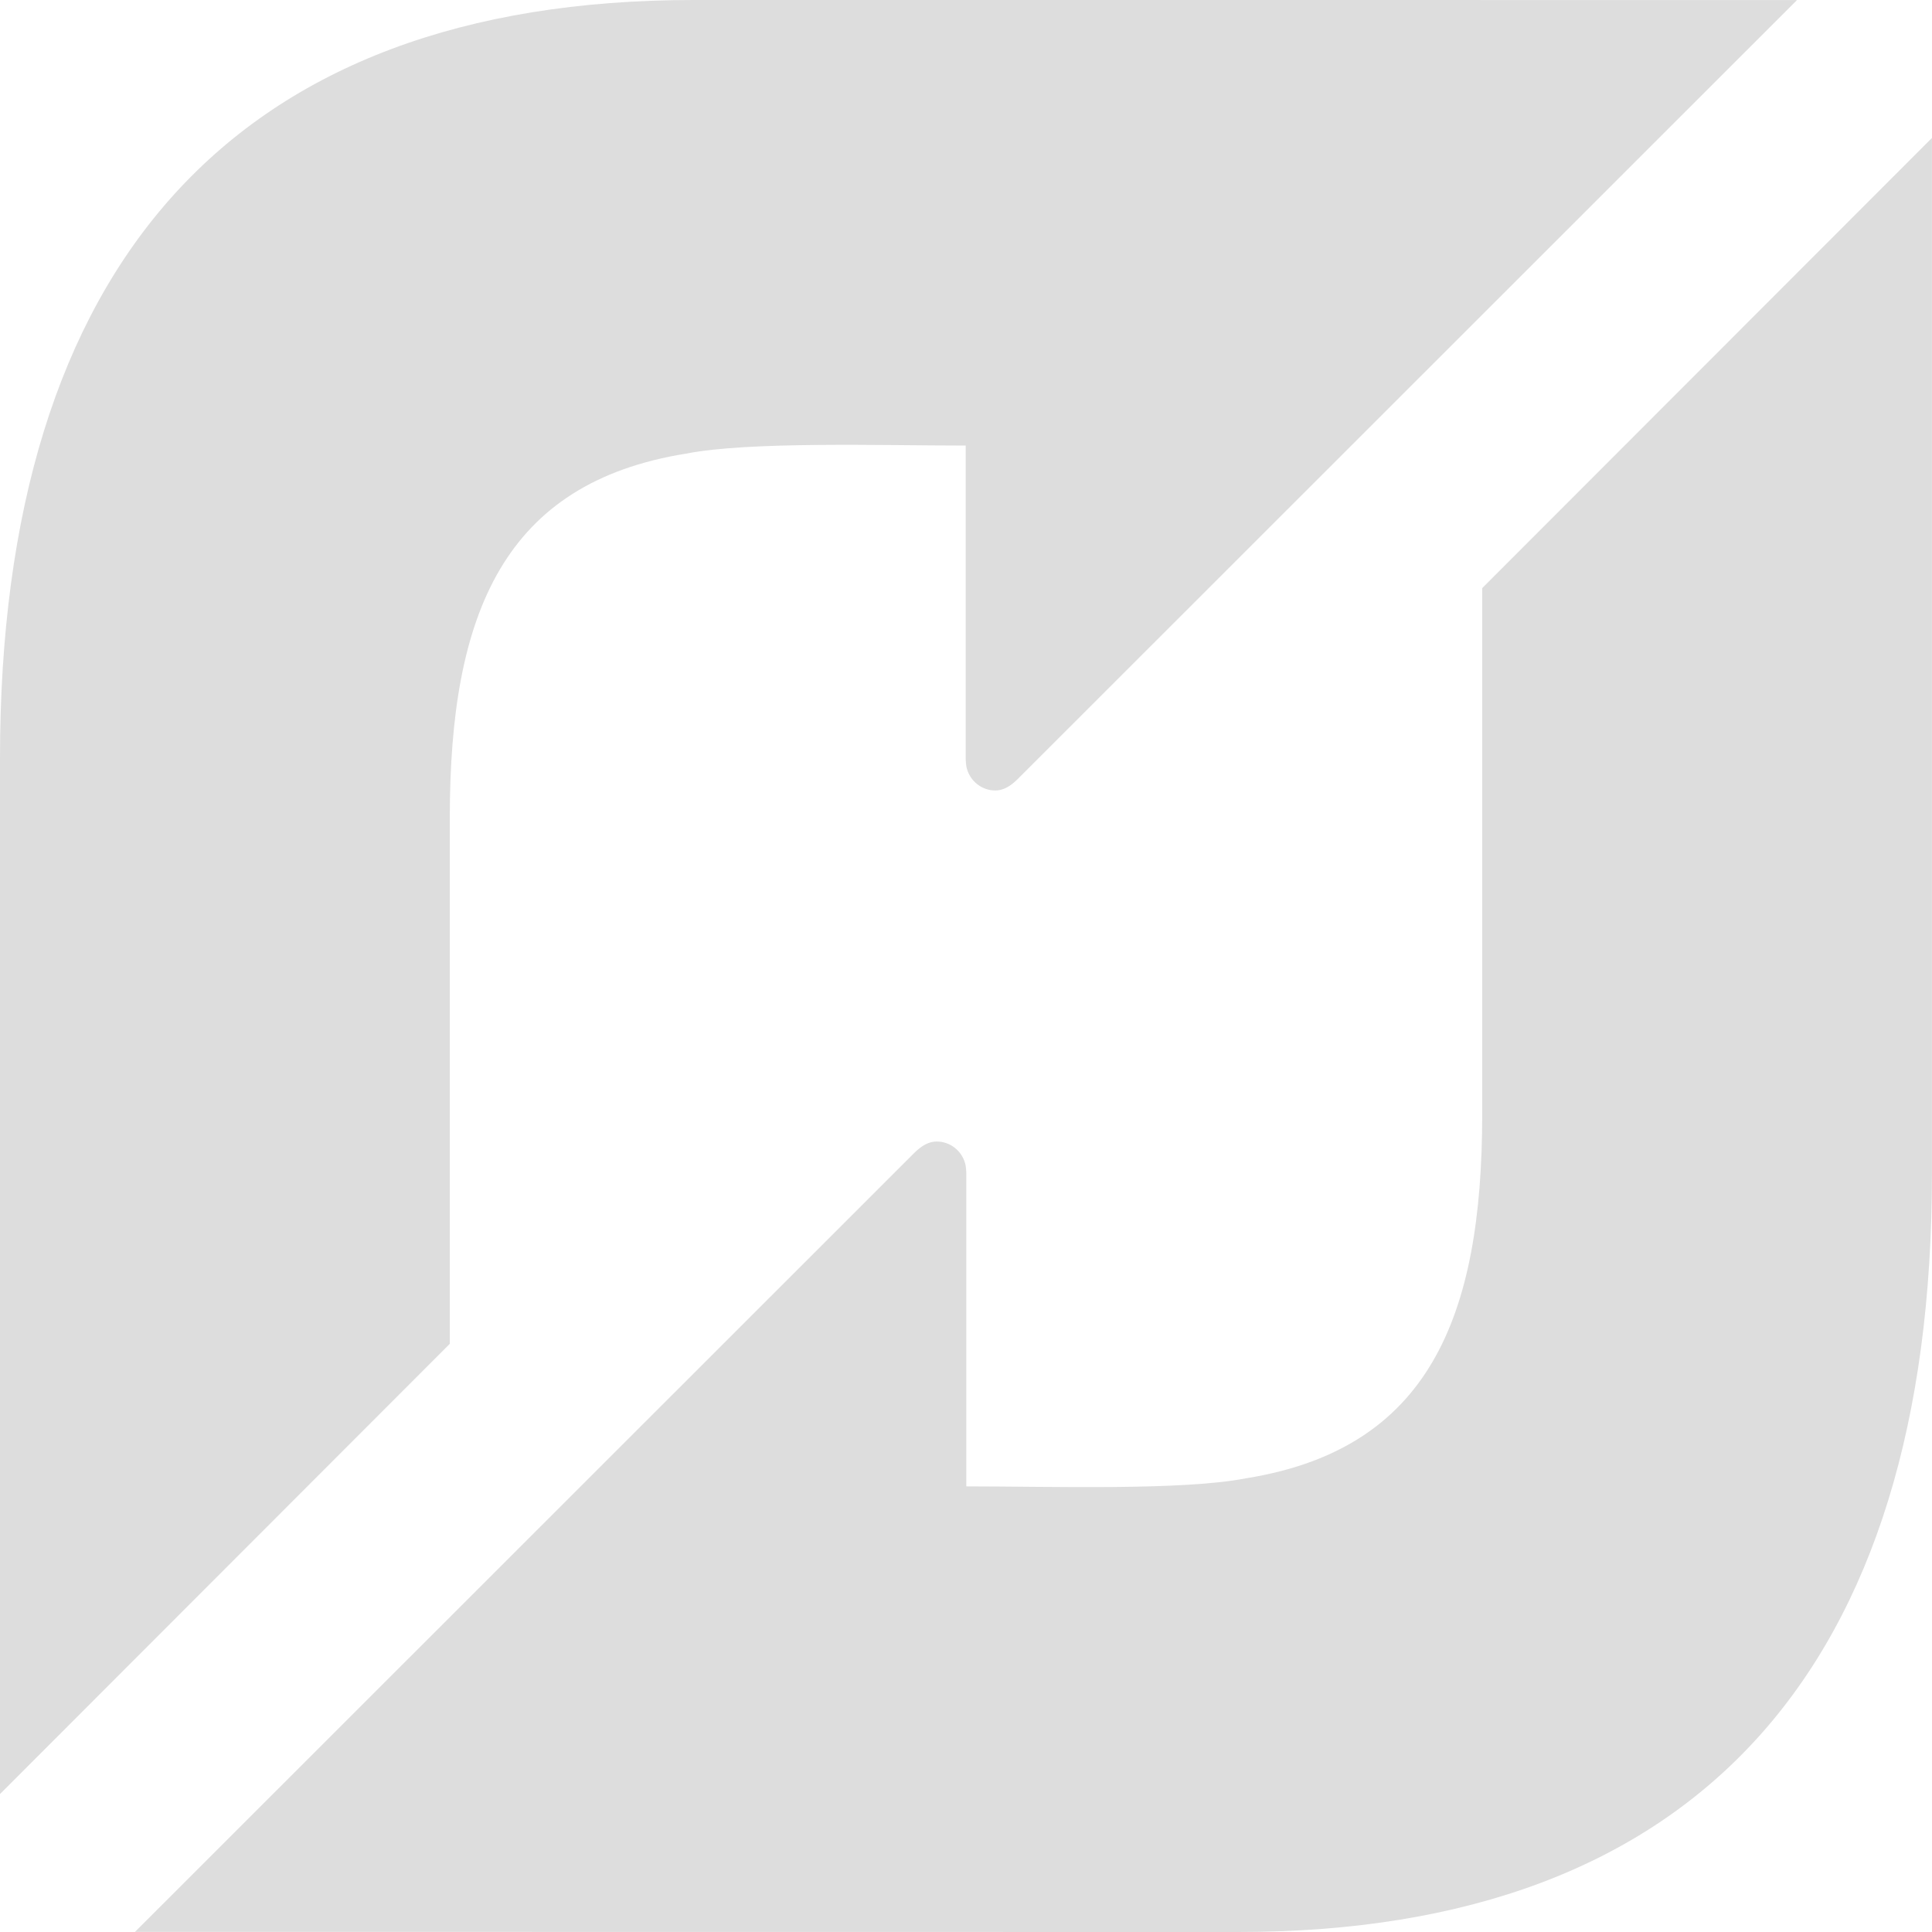 <?xml version="1.0" encoding="utf-8"?>
<!-- Generated by IcoMoon.io -->
<!DOCTYPE svg PUBLIC "-//W3C//DTD SVG 1.1//EN" "http://www.w3.org/Graphics/SVG/1.1/DTD/svg11.dtd">
<svg version="1.1" xmlns="http://www.w3.org/2000/svg" xmlns:xlink="http://www.w3.org/1999/xlink" width="32" height="32" viewBox="0 0 32 32">
<g>
</g>
	<path d="M11.486 0c-7.605 0-11.486 4.38-11.486 12.558v0 17.157l7.45-7.457v-8.716c0-3.388 0.898-5.544 3.91-6.028v0c1.052-0.206 3.242-0.134 4.635-0.134v0 5.175c0 0.047 0.006 0.131 0.019 0.175v0c0.058 0.21 0.248 0.363 0.472 0.363v0c0.127 0 0.246-0.066 0.368-0.187v0l12.91-12.905-18.277-0.002zM24.55 9.742v8.715c0 3.388-0.898 5.544-3.91 6.028v0c-1.052 0.206-3.242 0.134-4.635 0.134v0-5.175c0-0.047-0.006-0.131-0.019-0.174v0c-0.058-0.21-0.248-0.363-0.472-0.363v0c-0.127-0-0.246 0.066-0.368 0.186v0l-12.91 12.905 18.277 0.002c7.605 0 11.486-4.38 11.486-12.558v0-17.157l-7.45 7.457z" fill="#dddddd" />
</svg>
